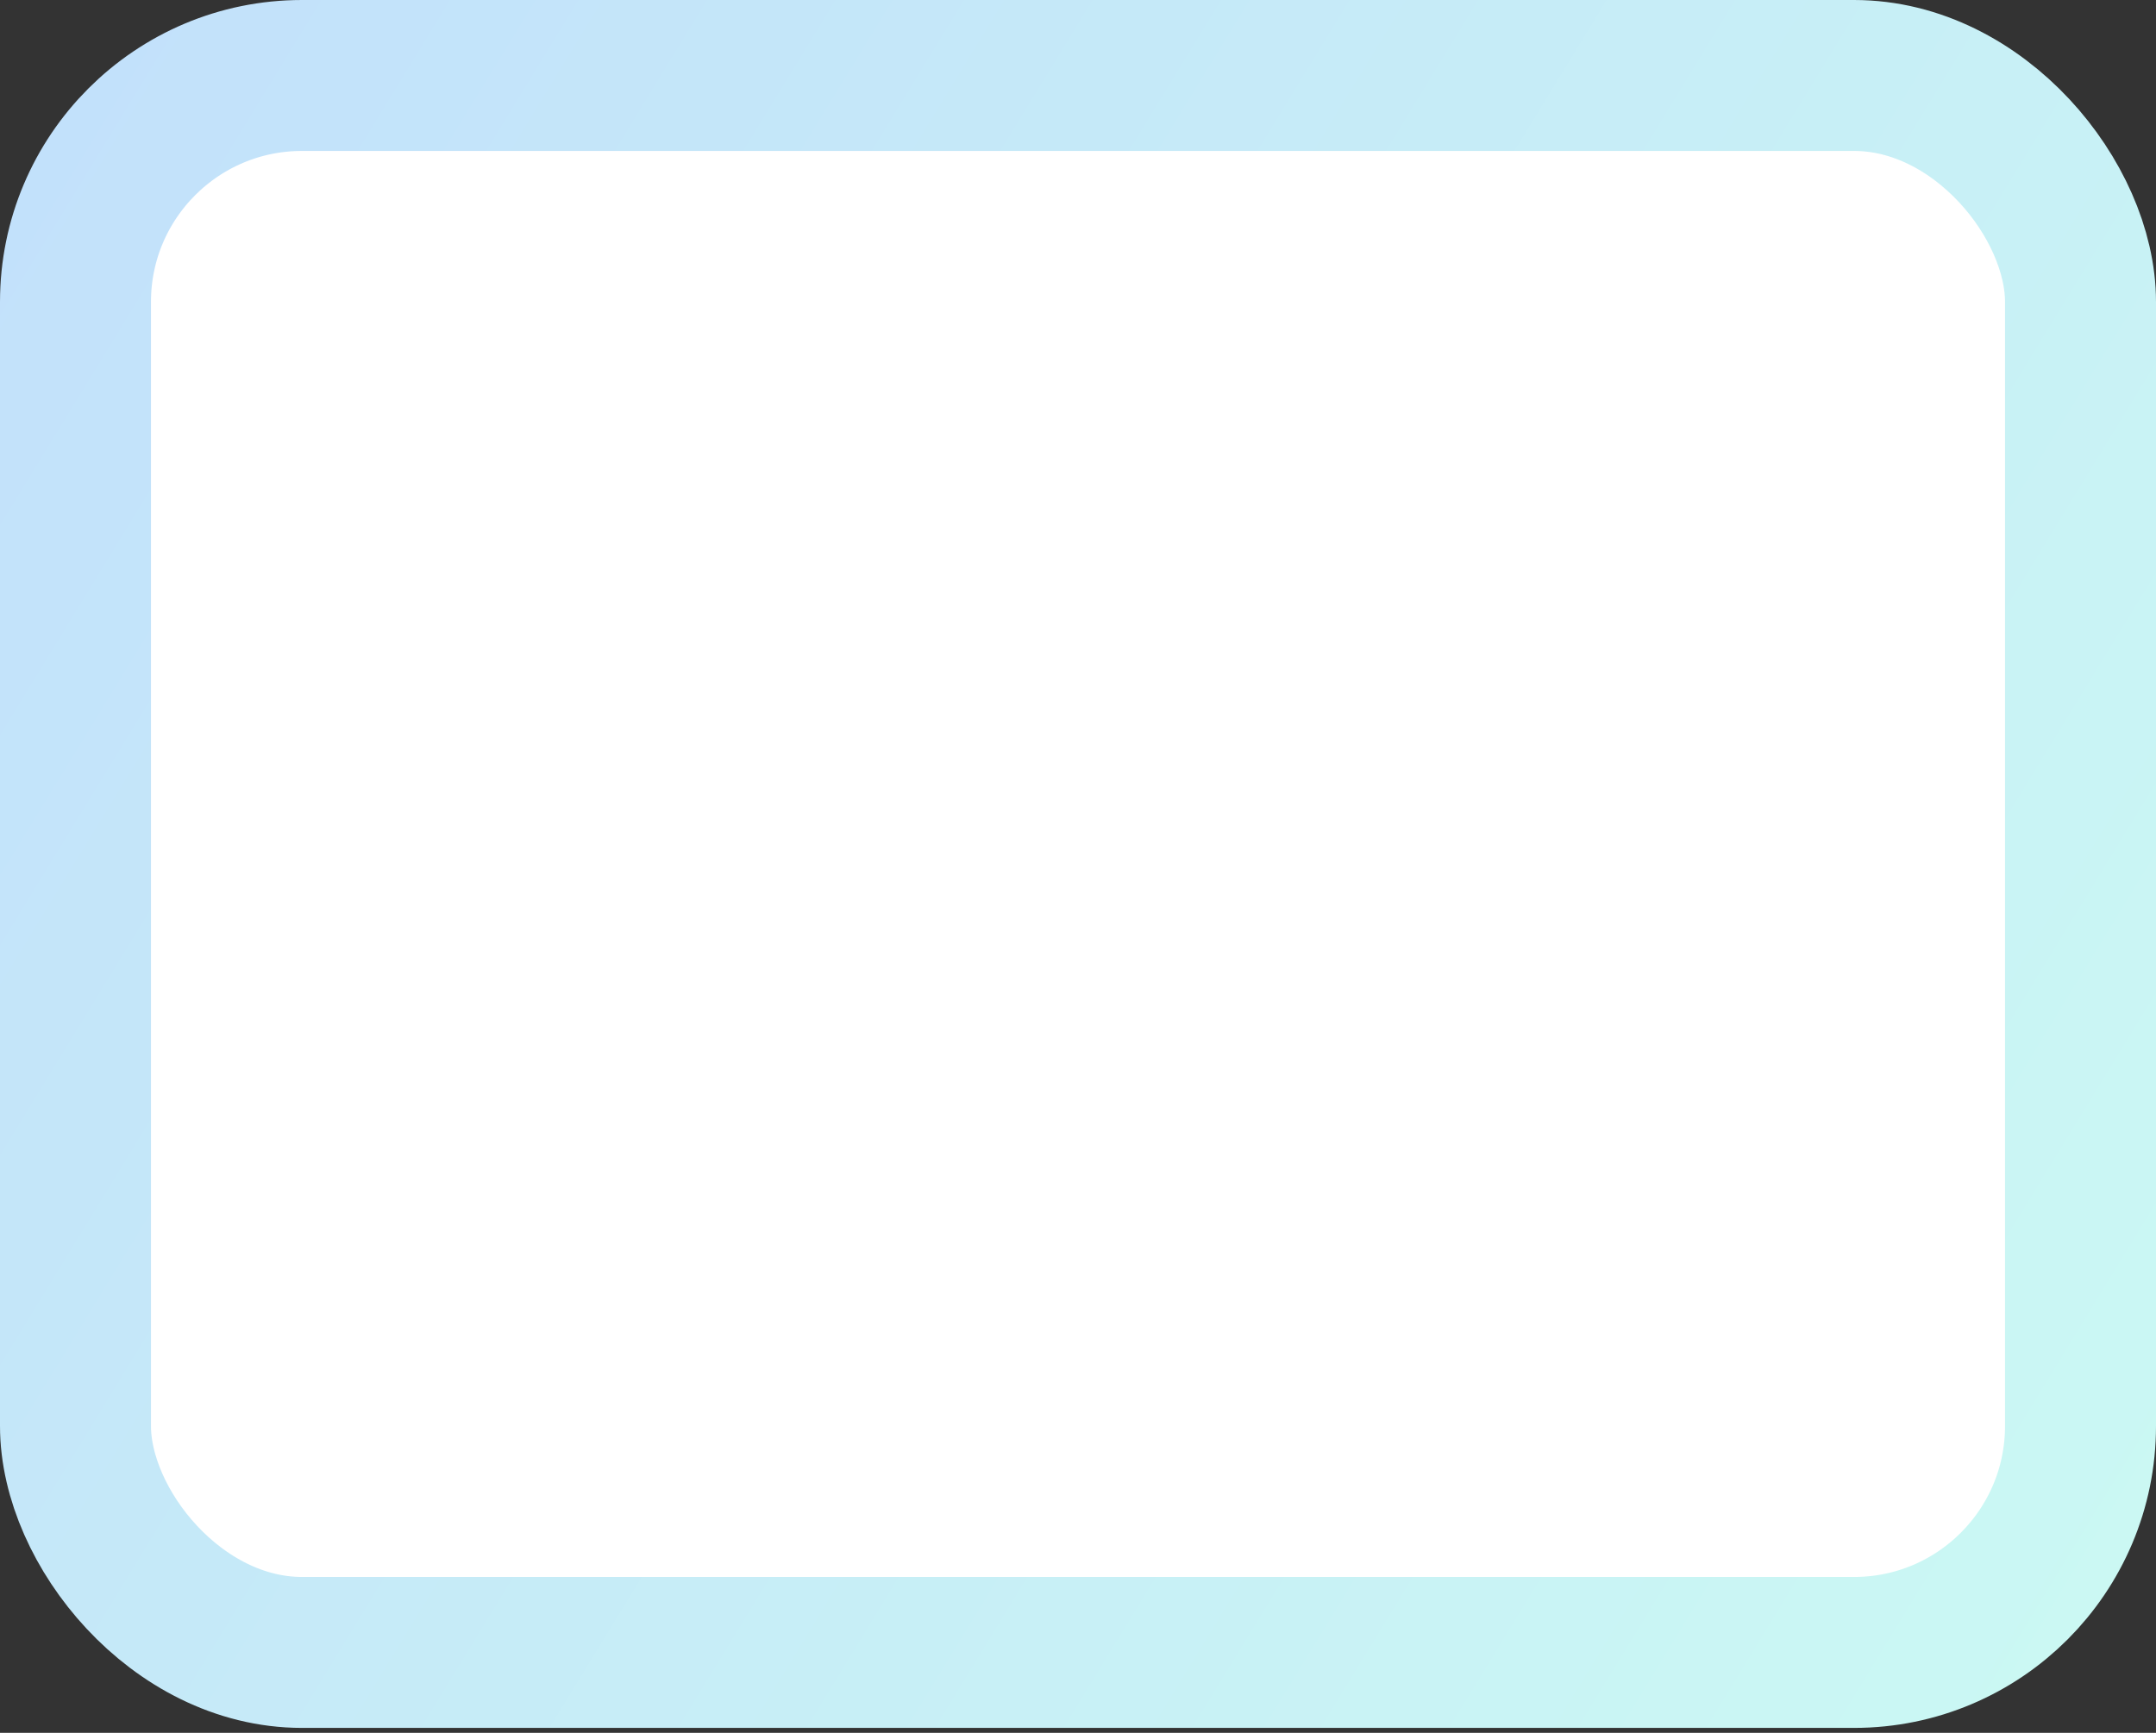<svg width="357" height="287" viewBox="0 0 357 287" fill="none" xmlns="http://www.w3.org/2000/svg">
<rect x="0" y="0" width="357" height="287" fill="#333333" stroke="none"/>
<rect x="12.5" y="12.5" width="332" height="261.184" rx="37.5" fill="white" stroke="url(#paint0_linear_418_1605)" stroke-width="25"/>
<defs>
<linearGradient id="paint0_linear_418_1605" x1="0" y1="0" x2="387.178" y2="236.852" gradientUnits="userSpaceOnUse">
<stop stop-color="#C2E0FB"/>
<stop offset="1" stop-color="#CBF9F3"/>
</linearGradient>
</defs>
</svg>
